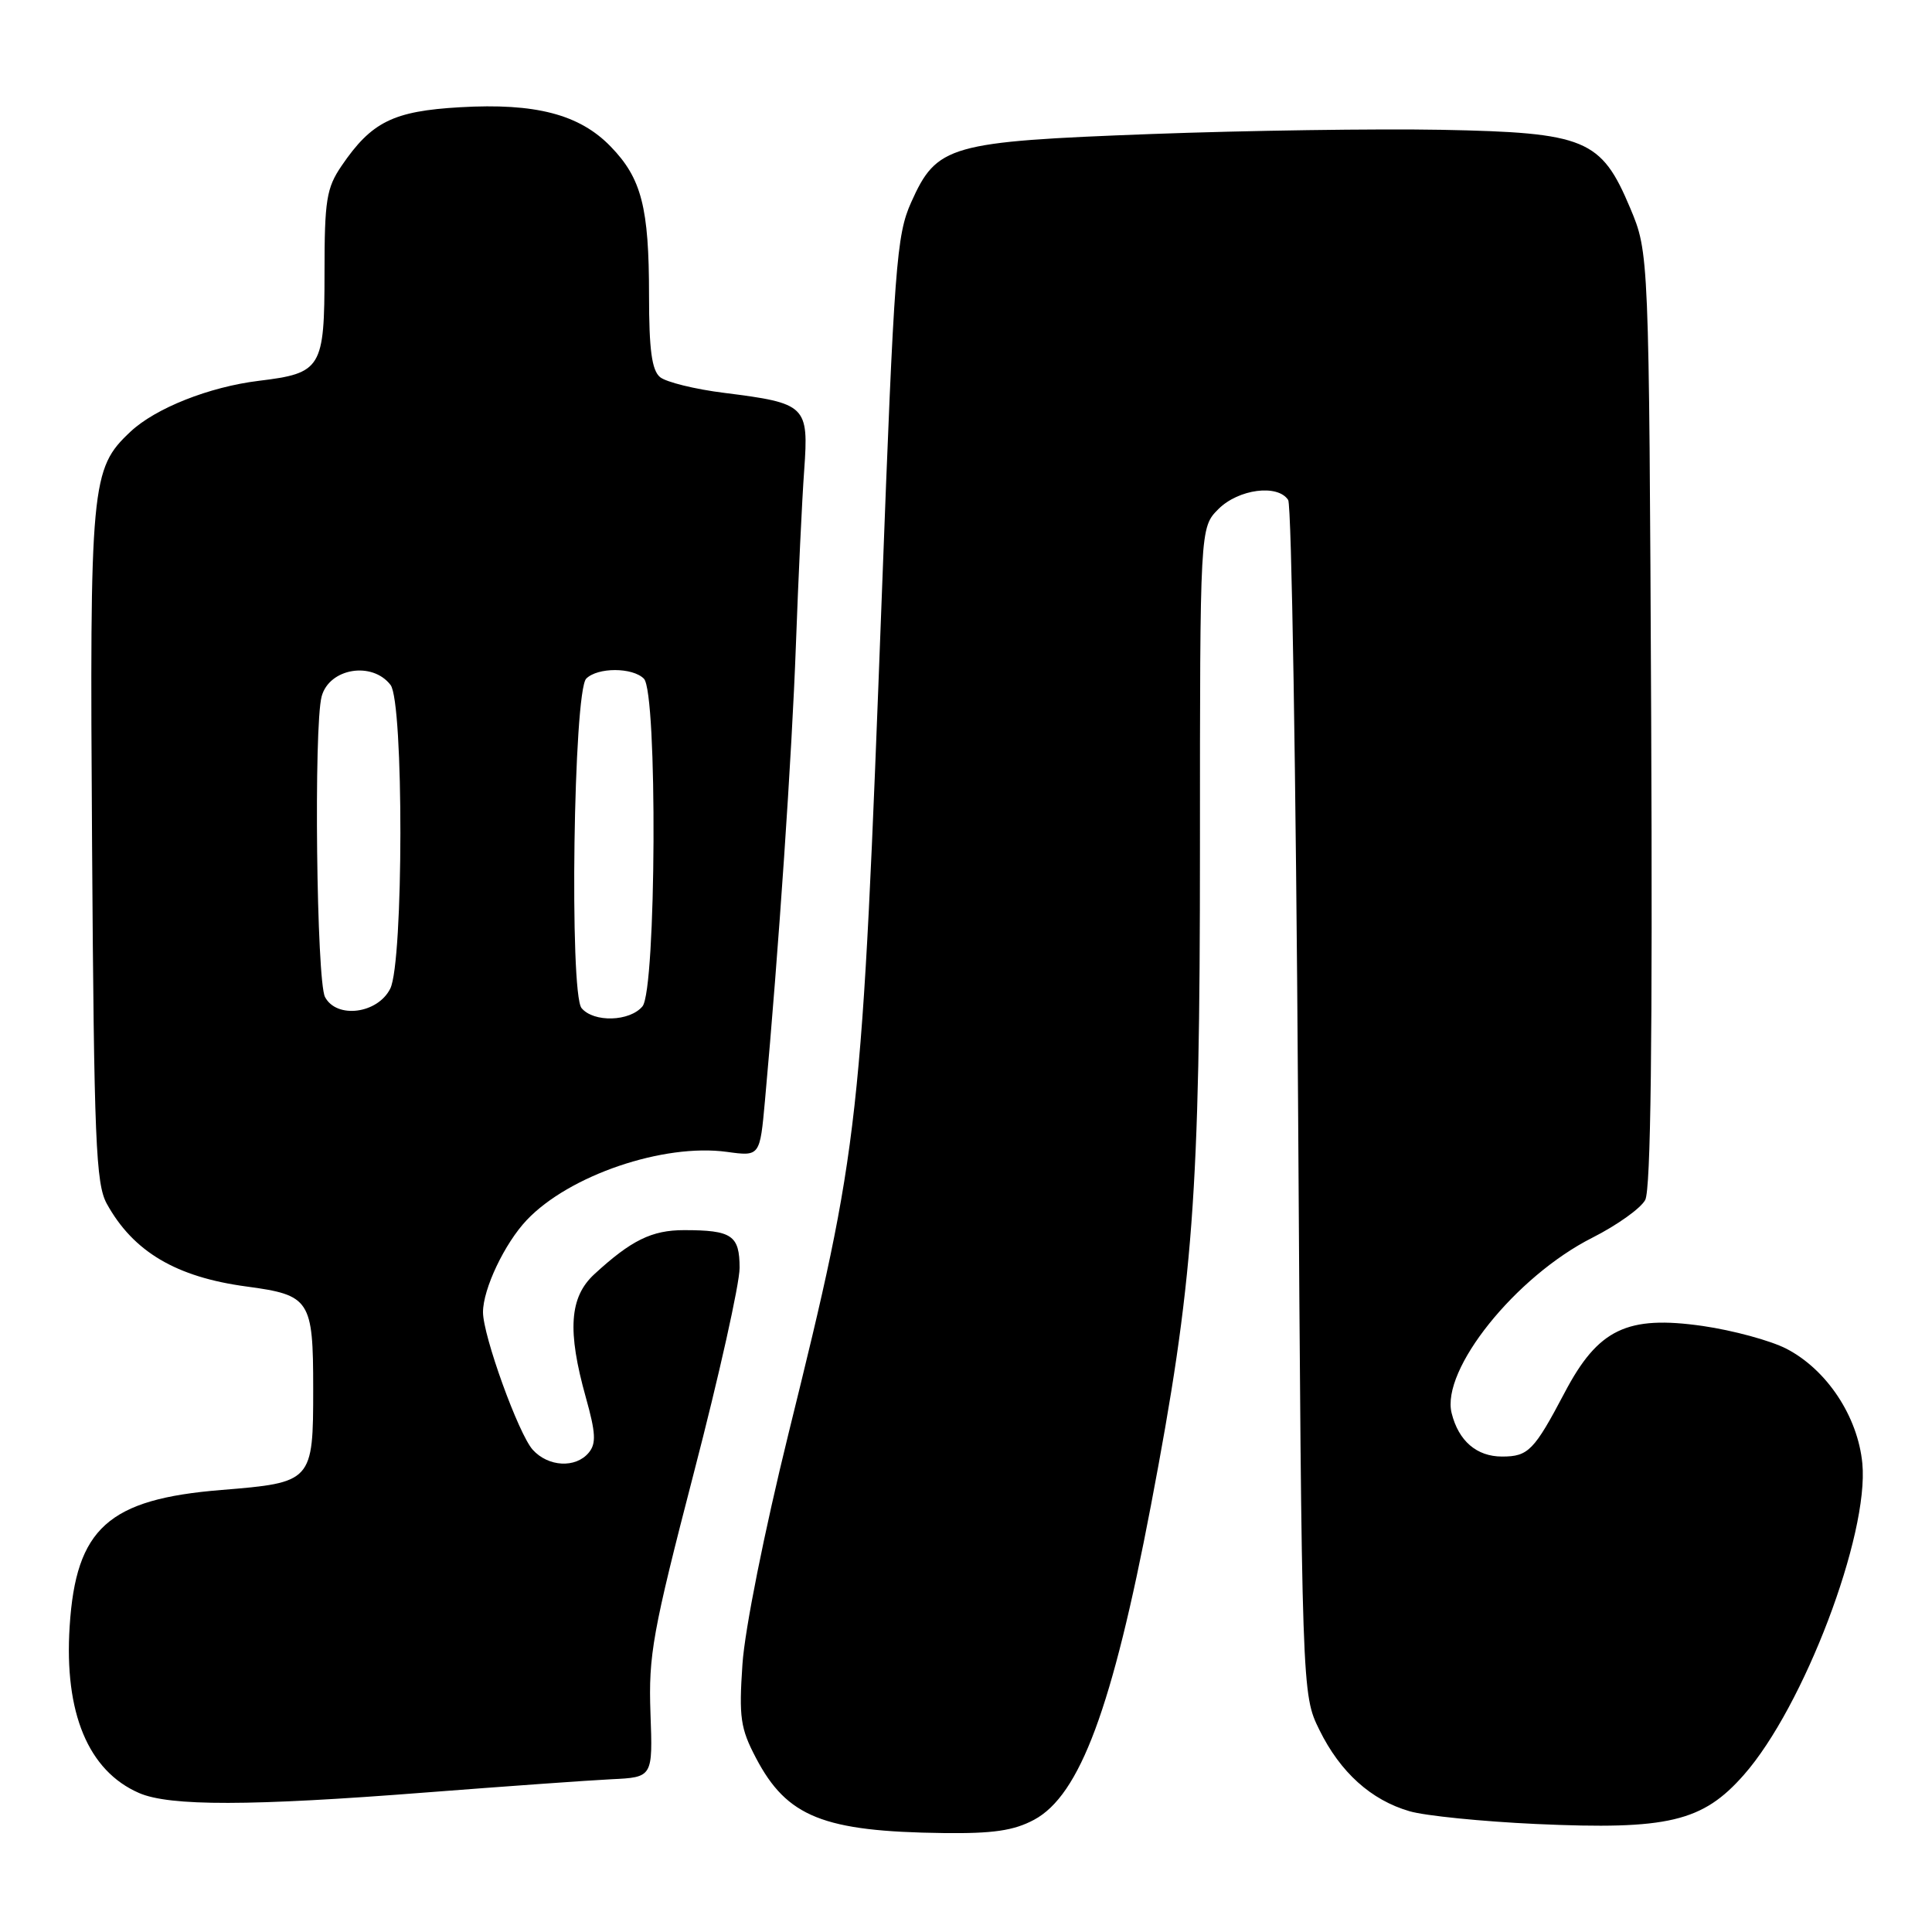<?xml version="1.0" encoding="UTF-8" standalone="no"?>
<!DOCTYPE svg PUBLIC "-//W3C//DTD SVG 1.1//EN" "http://www.w3.org/Graphics/SVG/1.1/DTD/svg11.dtd" >
<svg xmlns="http://www.w3.org/2000/svg" xmlns:xlink="http://www.w3.org/1999/xlink" version="1.1" viewBox="0 0 256 256">
 <g >
 <path fill="currentColor"
d=" M 137.02 241.13 C 143.09 237.88 147.39 226.31 152.50 199.50 C 158.14 169.88 159.00 158.34 159.00 112.42 C 159.00 69.91 159.00 69.91 161.45 67.45 C 164.11 64.80 169.31 64.12 170.69 66.25 C 171.14 66.94 171.72 102.83 172.00 146.00 C 172.50 224.50 172.50 224.50 174.83 229.23 C 177.59 234.84 181.67 238.52 186.78 240.00 C 188.83 240.60 196.38 241.36 203.57 241.69 C 221.01 242.48 225.60 241.40 231.07 235.18 C 239.00 226.18 247.67 203.36 246.77 193.91 C 246.17 187.68 242.06 181.48 236.70 178.71 C 234.60 177.63 229.62 176.28 225.63 175.70 C 215.60 174.26 211.76 176.10 207.34 184.50 C 203.27 192.22 202.51 193.00 199.03 193.00 C 195.67 193.00 193.27 190.94 192.35 187.25 C 190.91 181.51 200.83 169.13 211.00 164.00 C 214.26 162.35 217.41 160.11 218.00 159.00 C 218.74 157.62 218.98 137.85 218.79 95.25 C 218.50 33.50 218.50 33.50 216.00 27.55 C 212.16 18.42 210.11 17.57 191.00 17.20 C 182.47 17.04 165.15 17.29 152.50 17.76 C 125.74 18.77 124.13 19.22 120.73 26.82 C 118.79 31.14 118.49 35.09 116.86 78.50 C 114.17 149.74 113.98 151.45 104.47 190.00 C 101.28 202.96 98.69 215.89 98.38 220.50 C 97.90 227.56 98.11 229.02 100.17 232.94 C 104.27 240.76 109.09 242.69 125.02 242.89 C 131.57 242.97 134.33 242.57 137.02 241.13 Z  M 56.46 237.51 C 66.93 236.70 77.97 235.91 81.00 235.76 C 86.50 235.50 86.50 235.50 86.19 227.00 C 85.92 219.30 86.46 216.29 91.94 195.15 C 95.28 182.31 98.00 170.09 98.00 168.01 C 98.00 163.69 96.99 163.00 90.64 163.00 C 86.36 163.00 83.64 164.34 78.75 168.84 C 75.45 171.88 75.15 176.33 77.63 185.18 C 78.94 189.86 79.02 191.28 78.01 192.49 C 76.28 194.57 72.65 194.38 70.59 192.10 C 68.71 190.02 64.00 176.99 64.00 173.87 C 64.00 170.79 66.87 164.75 69.80 161.66 C 75.42 155.73 87.92 151.48 96.32 152.63 C 100.69 153.23 100.69 153.23 101.36 145.86 C 103.18 125.88 104.94 99.88 105.46 85.50 C 105.78 76.70 106.27 66.26 106.56 62.30 C 107.17 53.74 106.85 53.43 95.98 52.06 C 92.10 51.58 88.26 50.63 87.46 49.97 C 86.37 49.06 86.00 46.34 86.00 39.12 C 86.00 27.49 85.01 23.63 80.92 19.42 C 76.79 15.15 70.95 13.63 60.96 14.21 C 52.10 14.72 49.23 16.14 45.25 21.99 C 43.26 24.91 43.00 26.54 43.00 36.08 C 43.00 48.81 42.61 49.45 34.30 50.46 C 27.73 51.26 20.60 54.09 17.29 57.20 C 12.05 62.12 11.88 63.93 12.20 112.02 C 12.46 151.17 12.70 156.86 14.15 159.50 C 17.66 165.86 23.34 169.22 32.67 170.47 C 41.09 171.60 41.50 172.23 41.50 184.00 C 41.50 196.34 41.40 196.45 29.33 197.43 C 14.35 198.64 10.06 202.50 9.23 215.50 C 8.49 226.96 11.69 234.65 18.42 237.58 C 22.47 239.35 33.21 239.33 56.46 237.51 Z  M 77.06 133.58 C 75.43 131.61 75.99 91.60 77.68 89.92 C 79.19 88.41 83.81 88.41 85.32 89.93 C 87.14 91.75 86.96 131.14 85.13 133.35 C 83.44 135.37 78.67 135.51 77.06 133.58 Z  M 43.07 132.12 C 41.94 130.02 41.56 96.24 42.62 92.28 C 43.63 88.54 49.31 87.59 51.75 90.76 C 53.51 93.04 53.48 127.49 51.71 131.00 C 50.04 134.33 44.62 135.03 43.07 132.12 Z "/>
</g>
</svg>